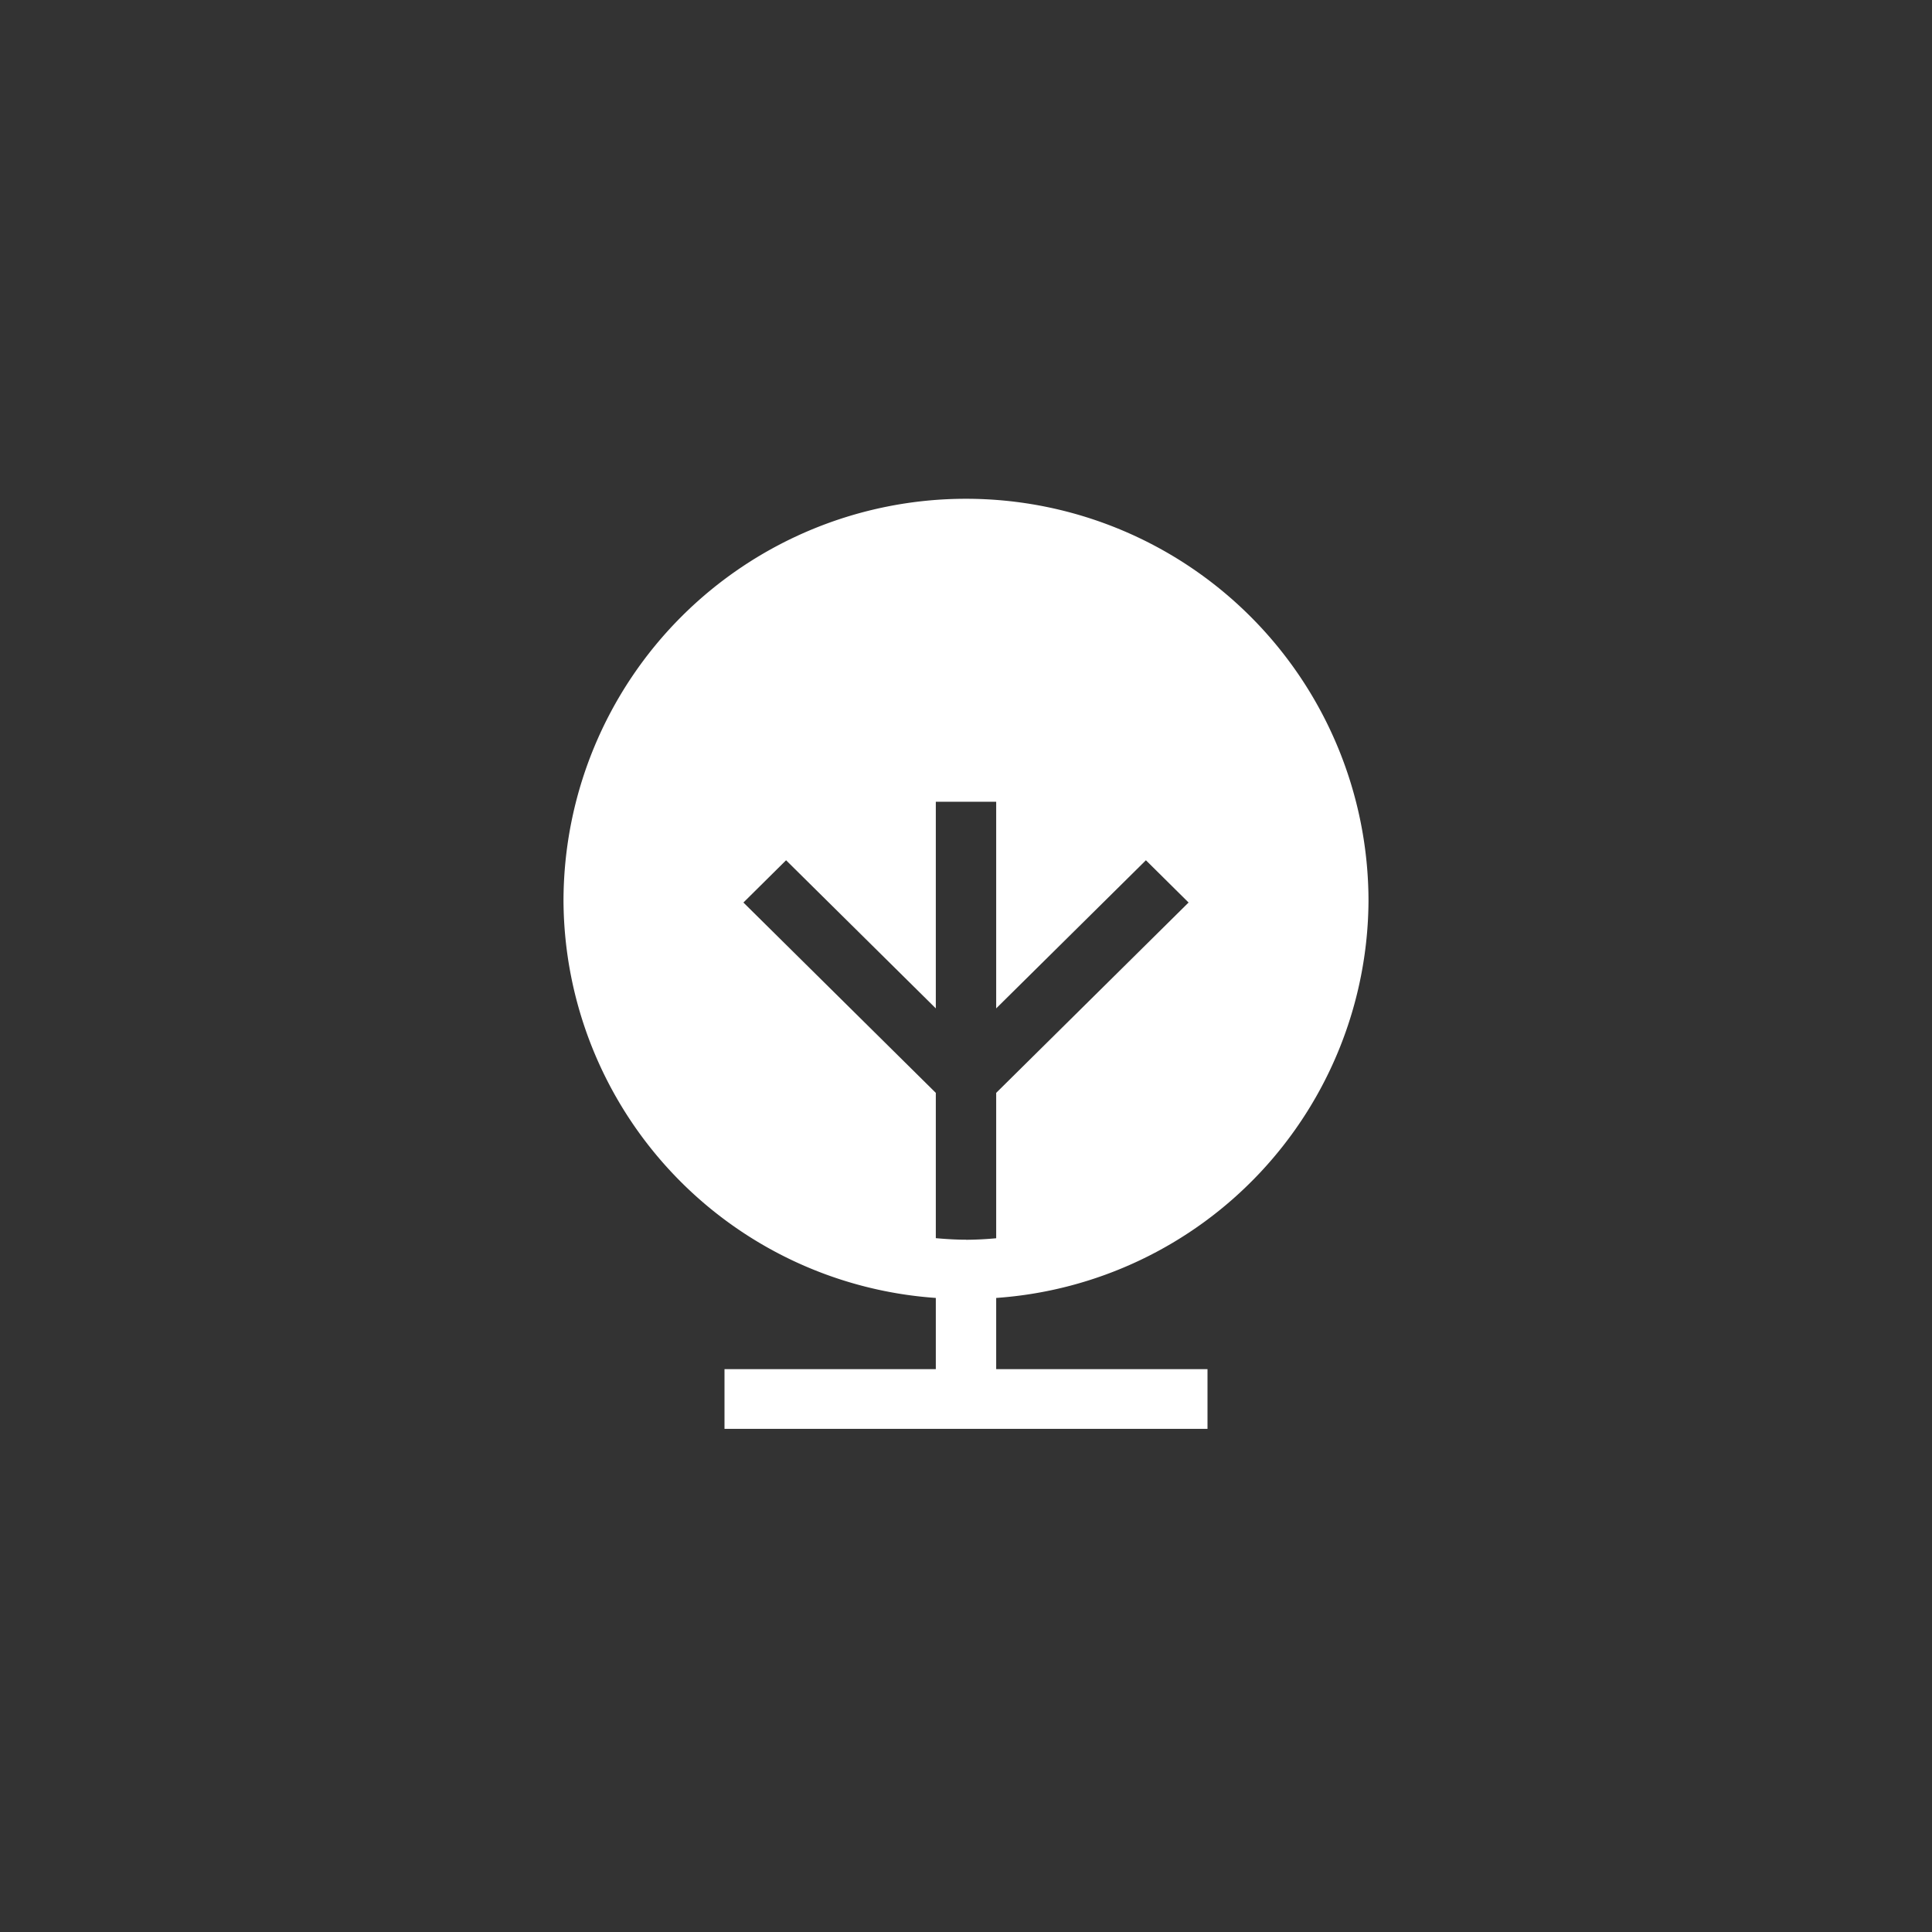 <svg xmlns="http://www.w3.org/2000/svg" width="48" height="48" viewBox="0 0 48 48">
    <rect x="0" y="0" width="48" height="48" fill="#333333" stroke="none"/>
    <path data-name="사각형 19095" style="fill:transparent" d="M0 0h48v48H0z"/>
    <g data-name="그룹 16461">
        <g data-name="그룹 15195">
            <path data-name="사각형 18378" style="fill:transparent" d="M0 0h24v24H0z" transform="translate(12 12)"/>
            <g data-name="그룹 16695">
                <g data-name="그룹 16696">
                    <path data-name="패스 15379" d="M20 9.892a10 10 0 0 0-20 0 9.943 9.943 0 0 0 9.25 9.855v1.769H4V23h12v-1.484h-5.25v-1.769A9.943 9.943 0 0 0 20 9.892M10 18.3c-.253 0-.5-.016-.75-.038v-3.61L4.47 9.923l1.06-1.05 3.72 3.68V7.419h1.5v5.134l3.72-3.68 1.06 1.05-4.78 4.729v3.612a8.52 8.52 0 0 1-.75.038" transform="translate(14 12.5)" style="fill:#fff"/>
                </g>
            </g>
        </g>
    </g>
</svg>
